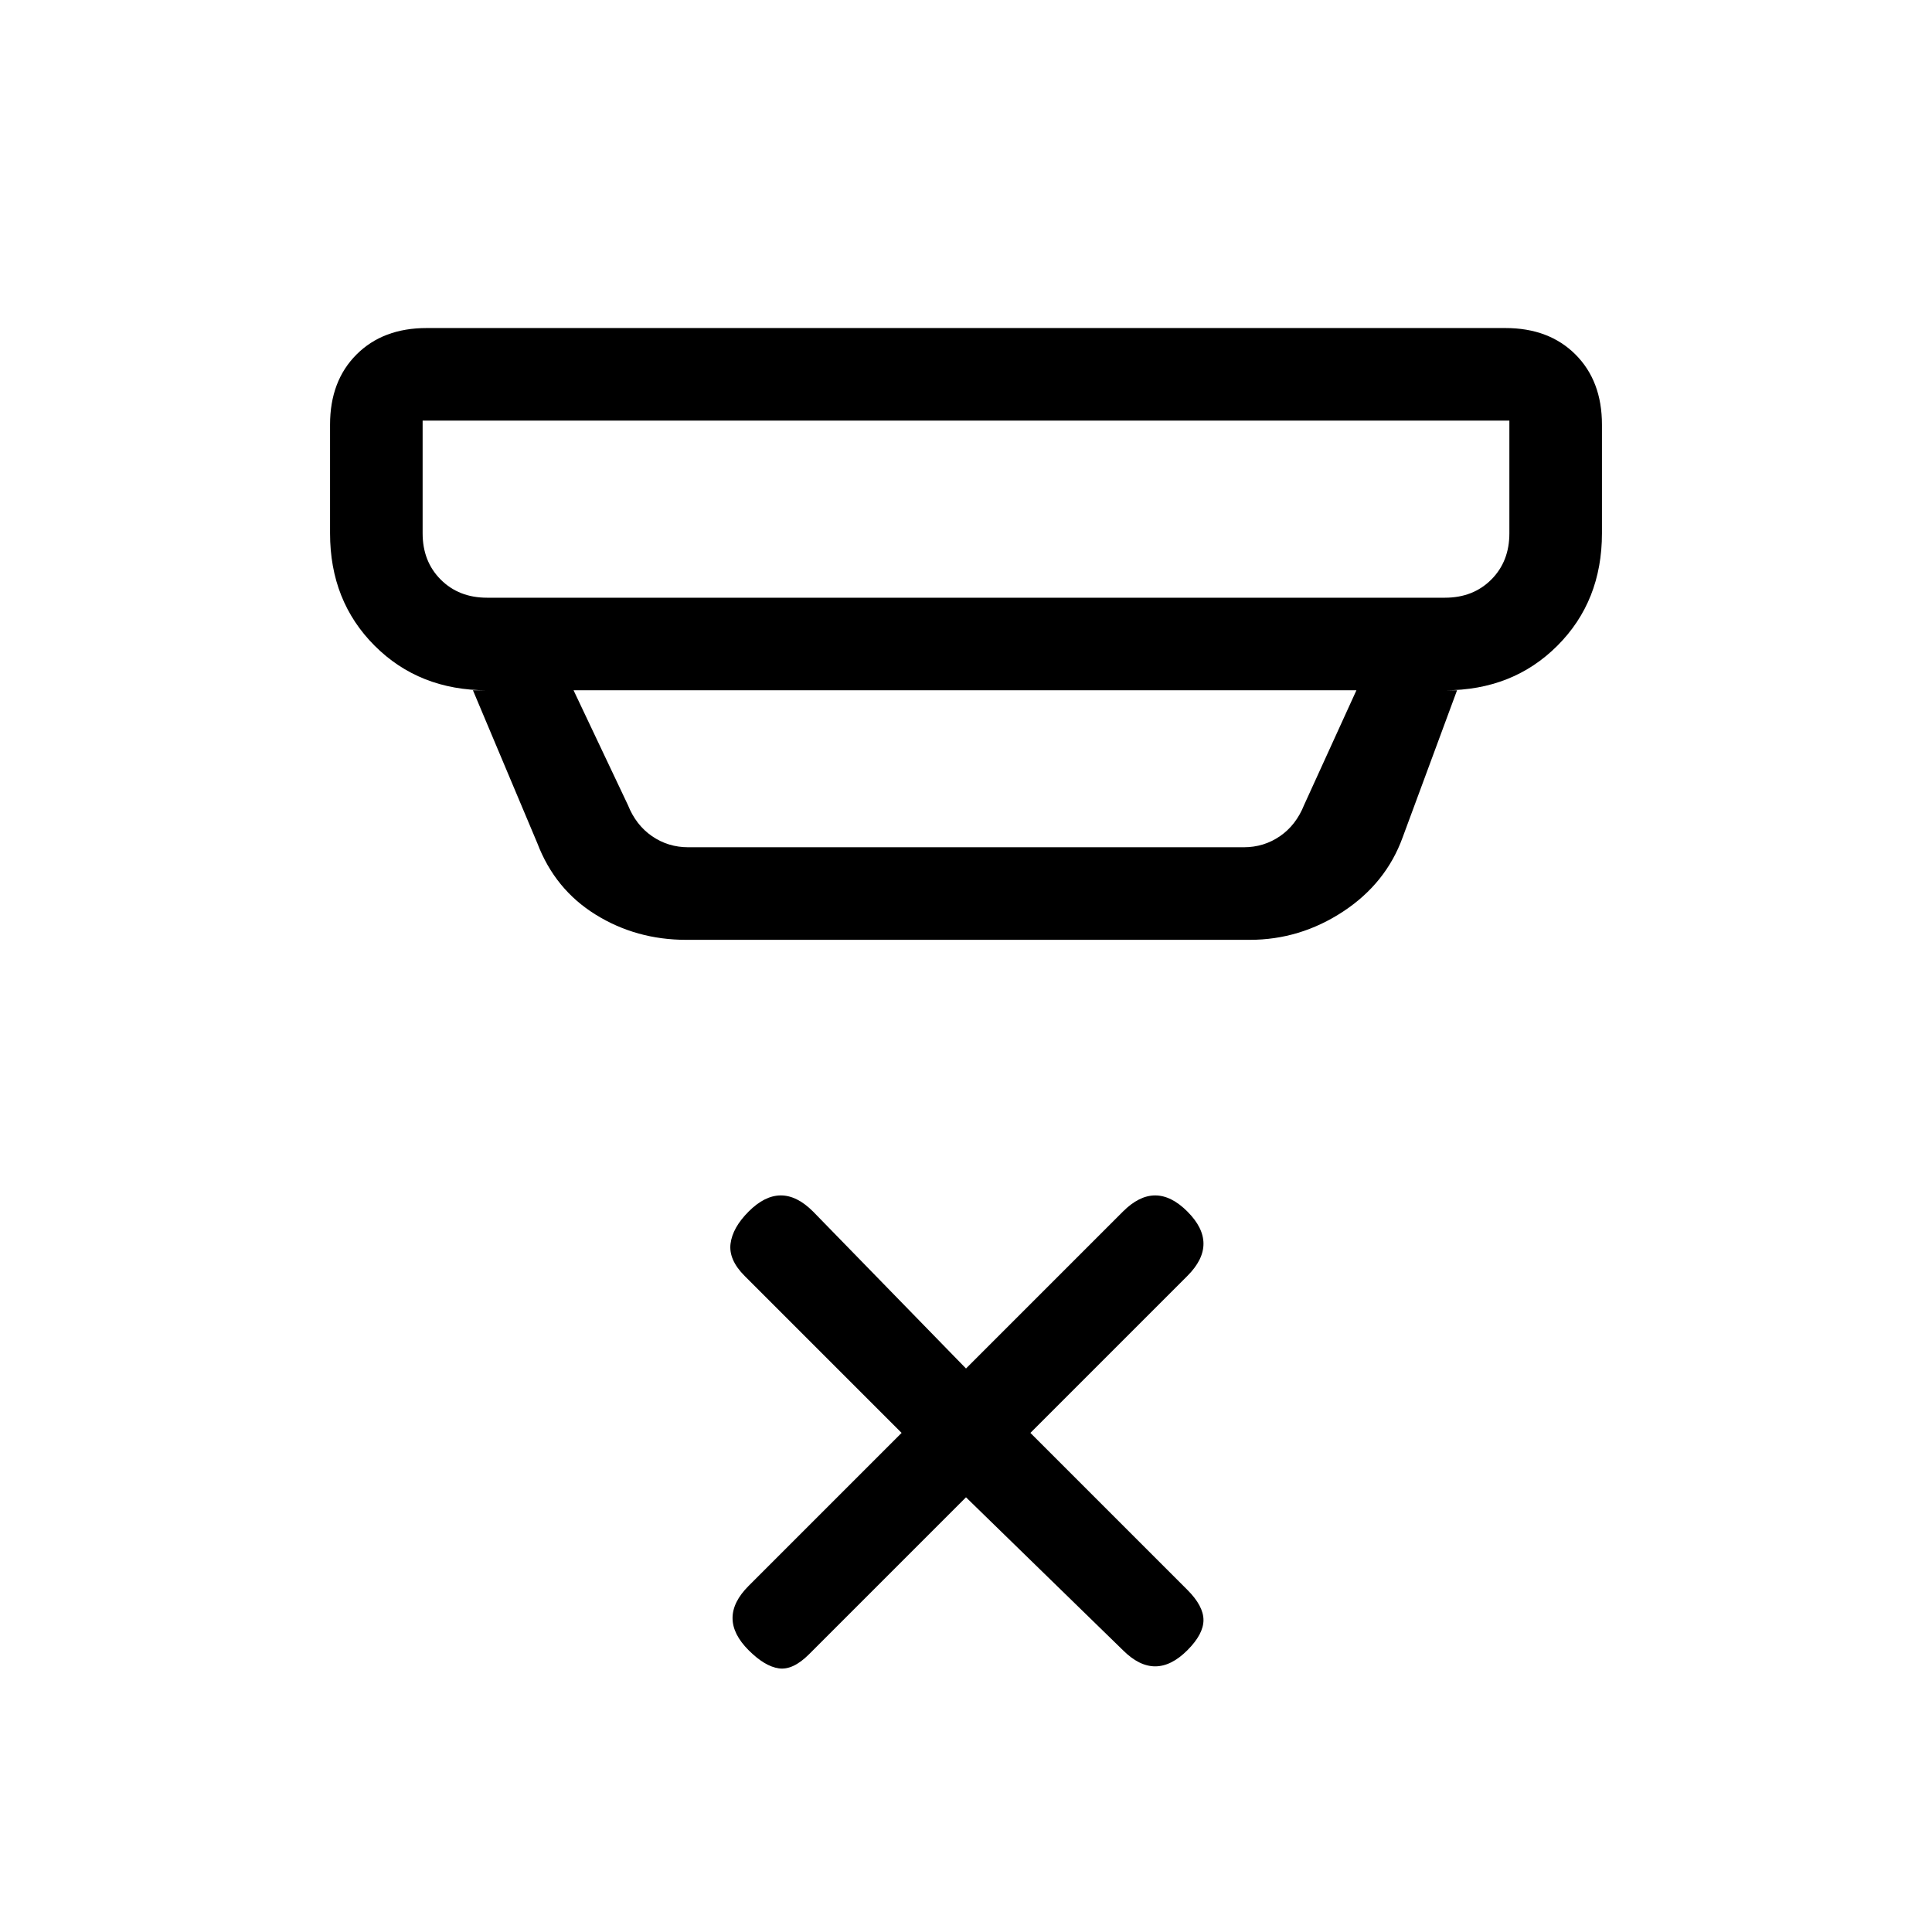 <svg xmlns="http://www.w3.org/2000/svg" height="20" viewBox="0 -960 960 960" width="20"><path d="m480-216-78 78q-8 8-15 7t-15-9q-8-8-8-16t8-16l76-76-78-78q-8-8-7-16t9-16q8-8 16-8t16 8l76 78 78-78q8-8 16-8t16 8q8 8 8 16t-8 16l-78 78 78 78q8 8 8 15t-8 15q-8 8-16 8t-16-8l-78-76ZM210-751v56q0 14 9 23t23 9h476q14 0 23-9t9-23v-56H210Zm75 134 27 57q4 10 12 15.5t18 5.5h276q10 0 18-5.5t12-15.5l26-57H285Zm56 124q-24.84 0-45.05-12.54Q275.74-518.07 267-541l-32-76h7q-33.7 0-55.85-22.15T164-695v-54q0-21.7 13.15-34.85Q190.3-797 212-797h536q21.7 0 34.85 13.15Q796-770.7 796-749v54q0 33.7-22.15 55.85T718-617h6l-27 73q-8.27 22.9-29.63 36.95Q646-493 621-493H341ZM210-751v88-88Z"/></svg>